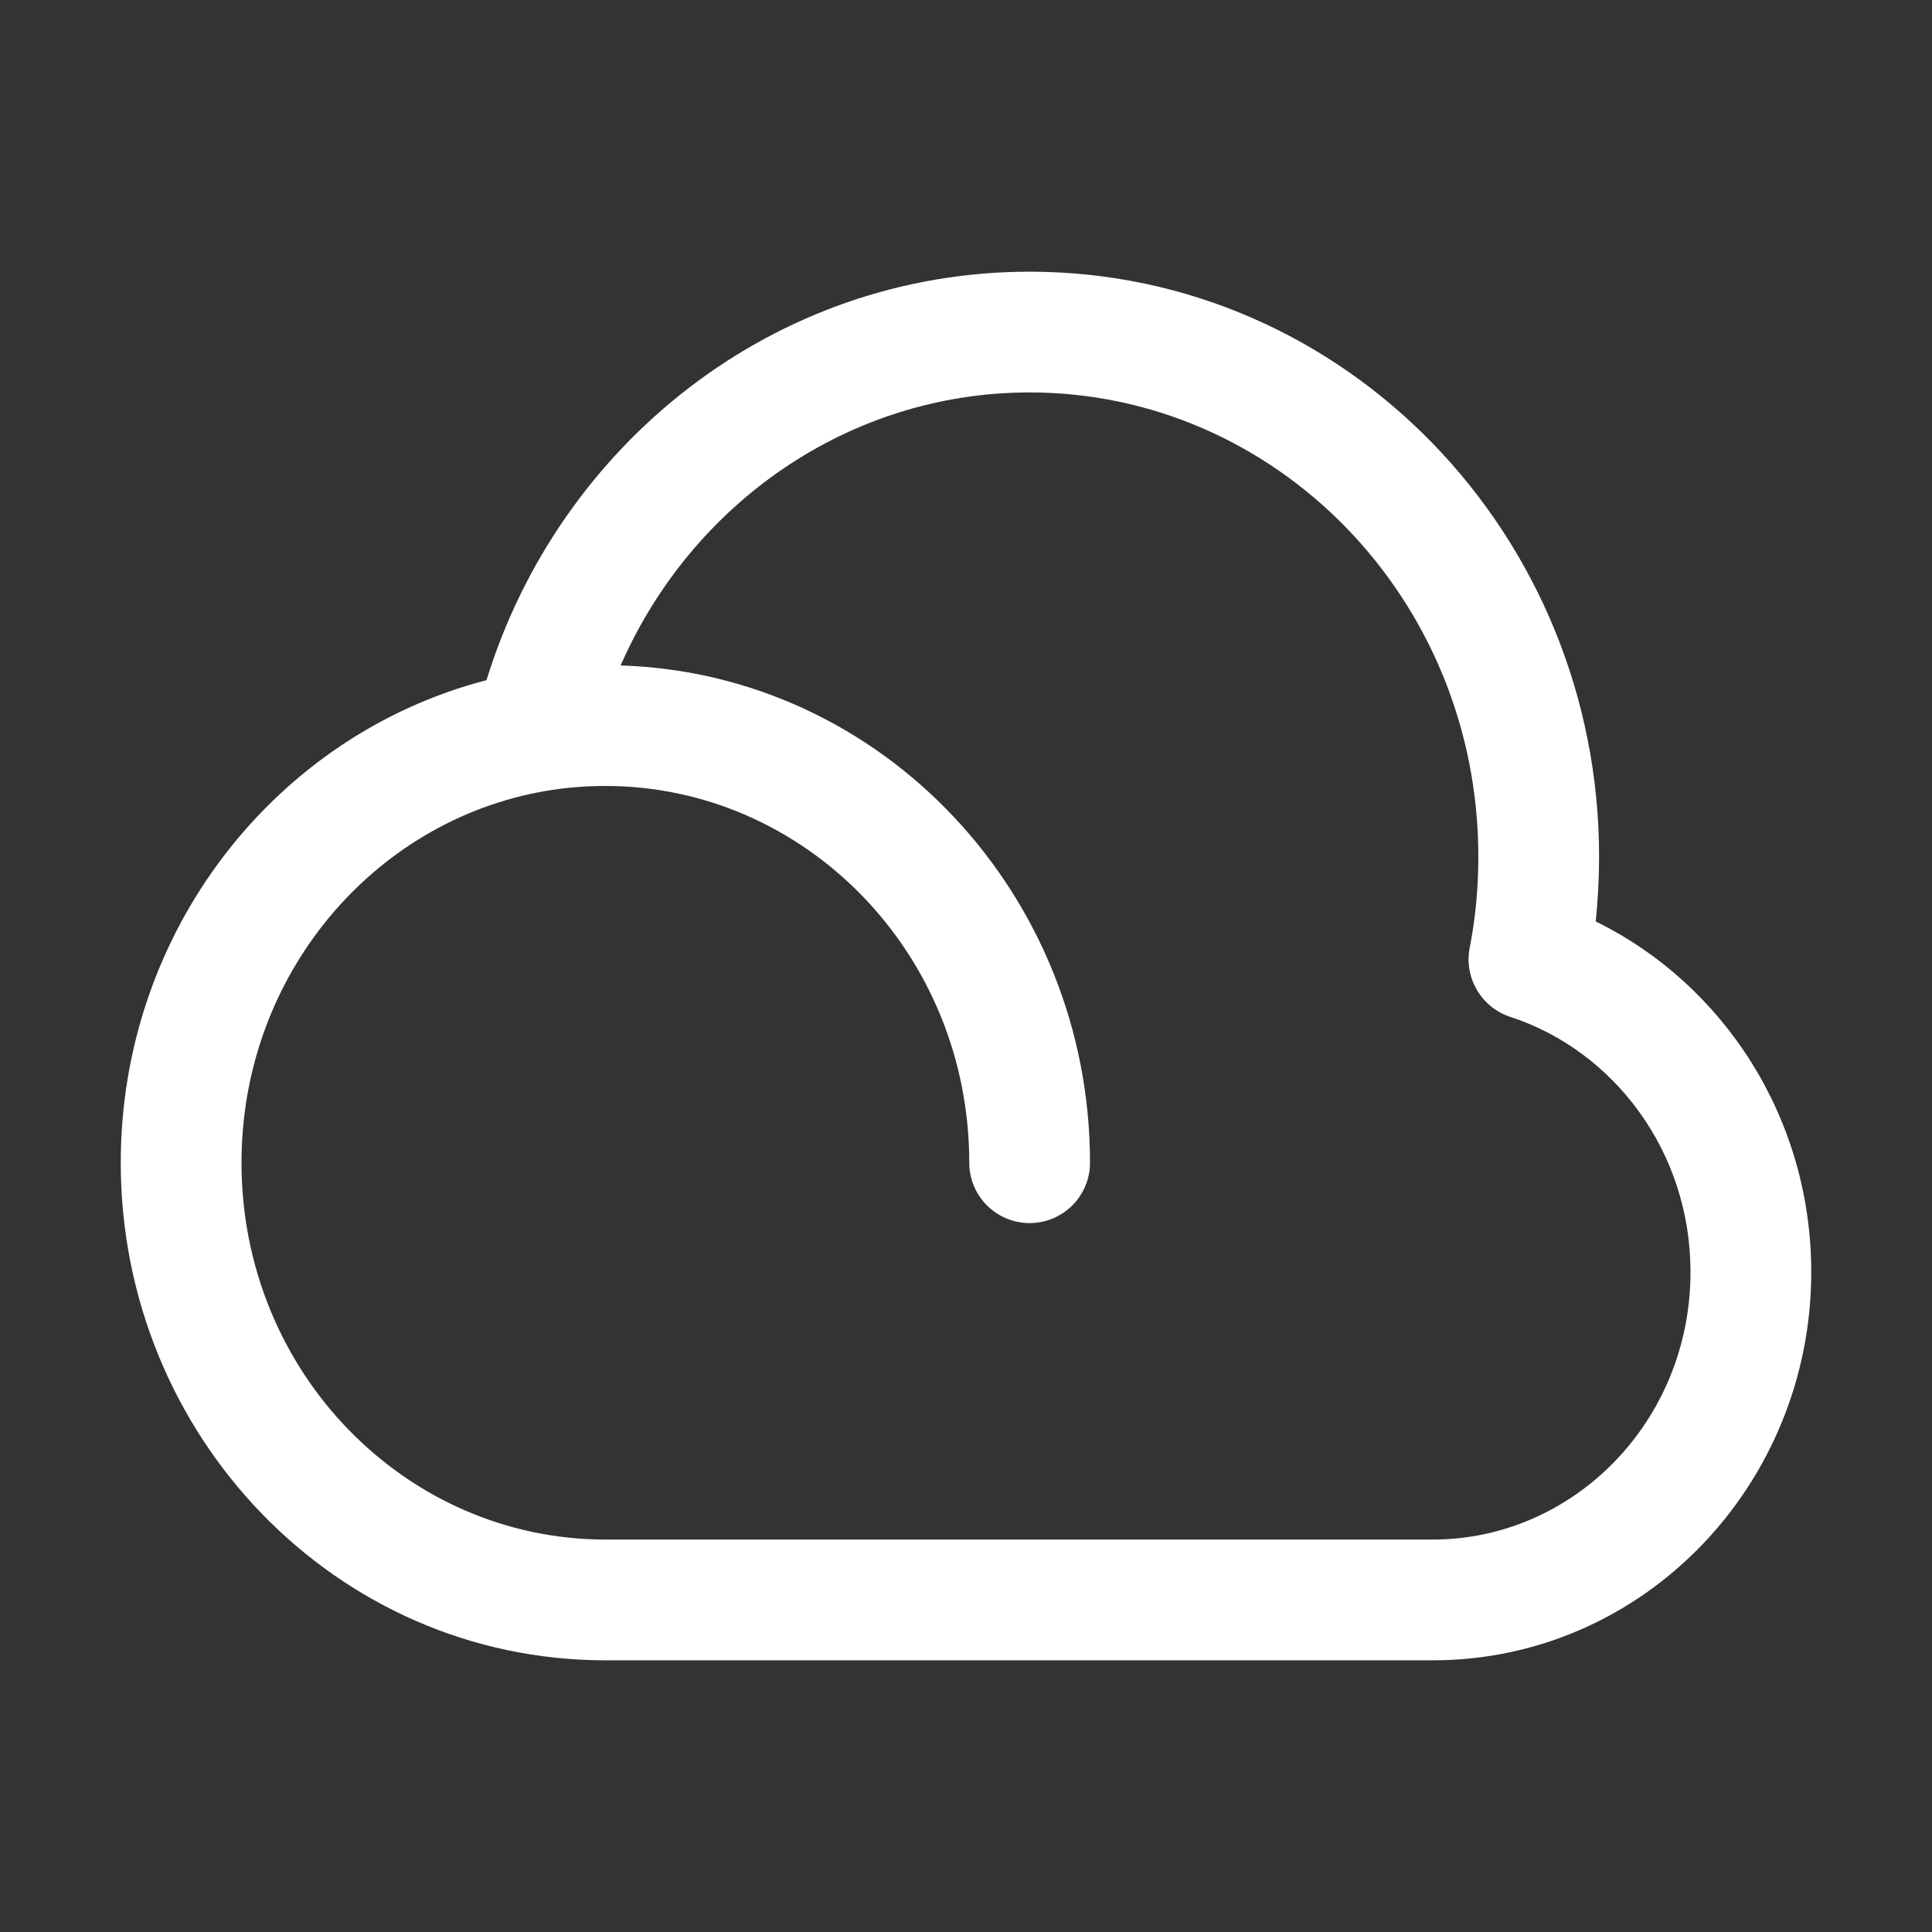 <svg width="16" height="16" viewBox="0 0 16 16" fill="none" xmlns="http://www.w3.org/2000/svg">
<rect x="0" y="0" width="16" height="16" fill="#333333" stroke="none"/>
<path fill-rule="evenodd" clip-rule="evenodd" d="M4.029 5.633C2.28 6.086 1 7.712 1 9.629C1 11.891 2.783 13.75 5.014 13.75H11.865C13.61 13.75 15 12.296 15 10.534C15 9.26 14.275 8.151 13.215 7.631C13.233 7.455 13.243 7.276 13.243 7.095C13.243 4.433 11.146 2.25 8.527 2.25C6.409 2.25 4.63 3.68 4.029 5.633ZM5.14 5.511C7.311 5.579 9.027 7.411 9.027 9.629C9.027 9.905 8.803 10.129 8.527 10.129C8.251 10.129 8.027 9.905 8.027 9.629C8.027 7.892 6.664 6.509 5.014 6.509C4.844 6.509 4.678 6.523 4.516 6.551C3.099 6.794 2 8.071 2 9.629C2 11.367 3.363 12.75 5.014 12.75H11.865C13.03 12.75 14 11.772 14 10.534C14 9.536 13.365 8.701 12.507 8.421C12.268 8.343 12.124 8.098 12.171 7.851C12.219 7.607 12.243 7.354 12.243 7.095C12.243 4.957 10.565 3.25 8.527 3.25C7.028 3.25 5.725 4.172 5.14 5.511Z" fill="white"/>
</svg>
